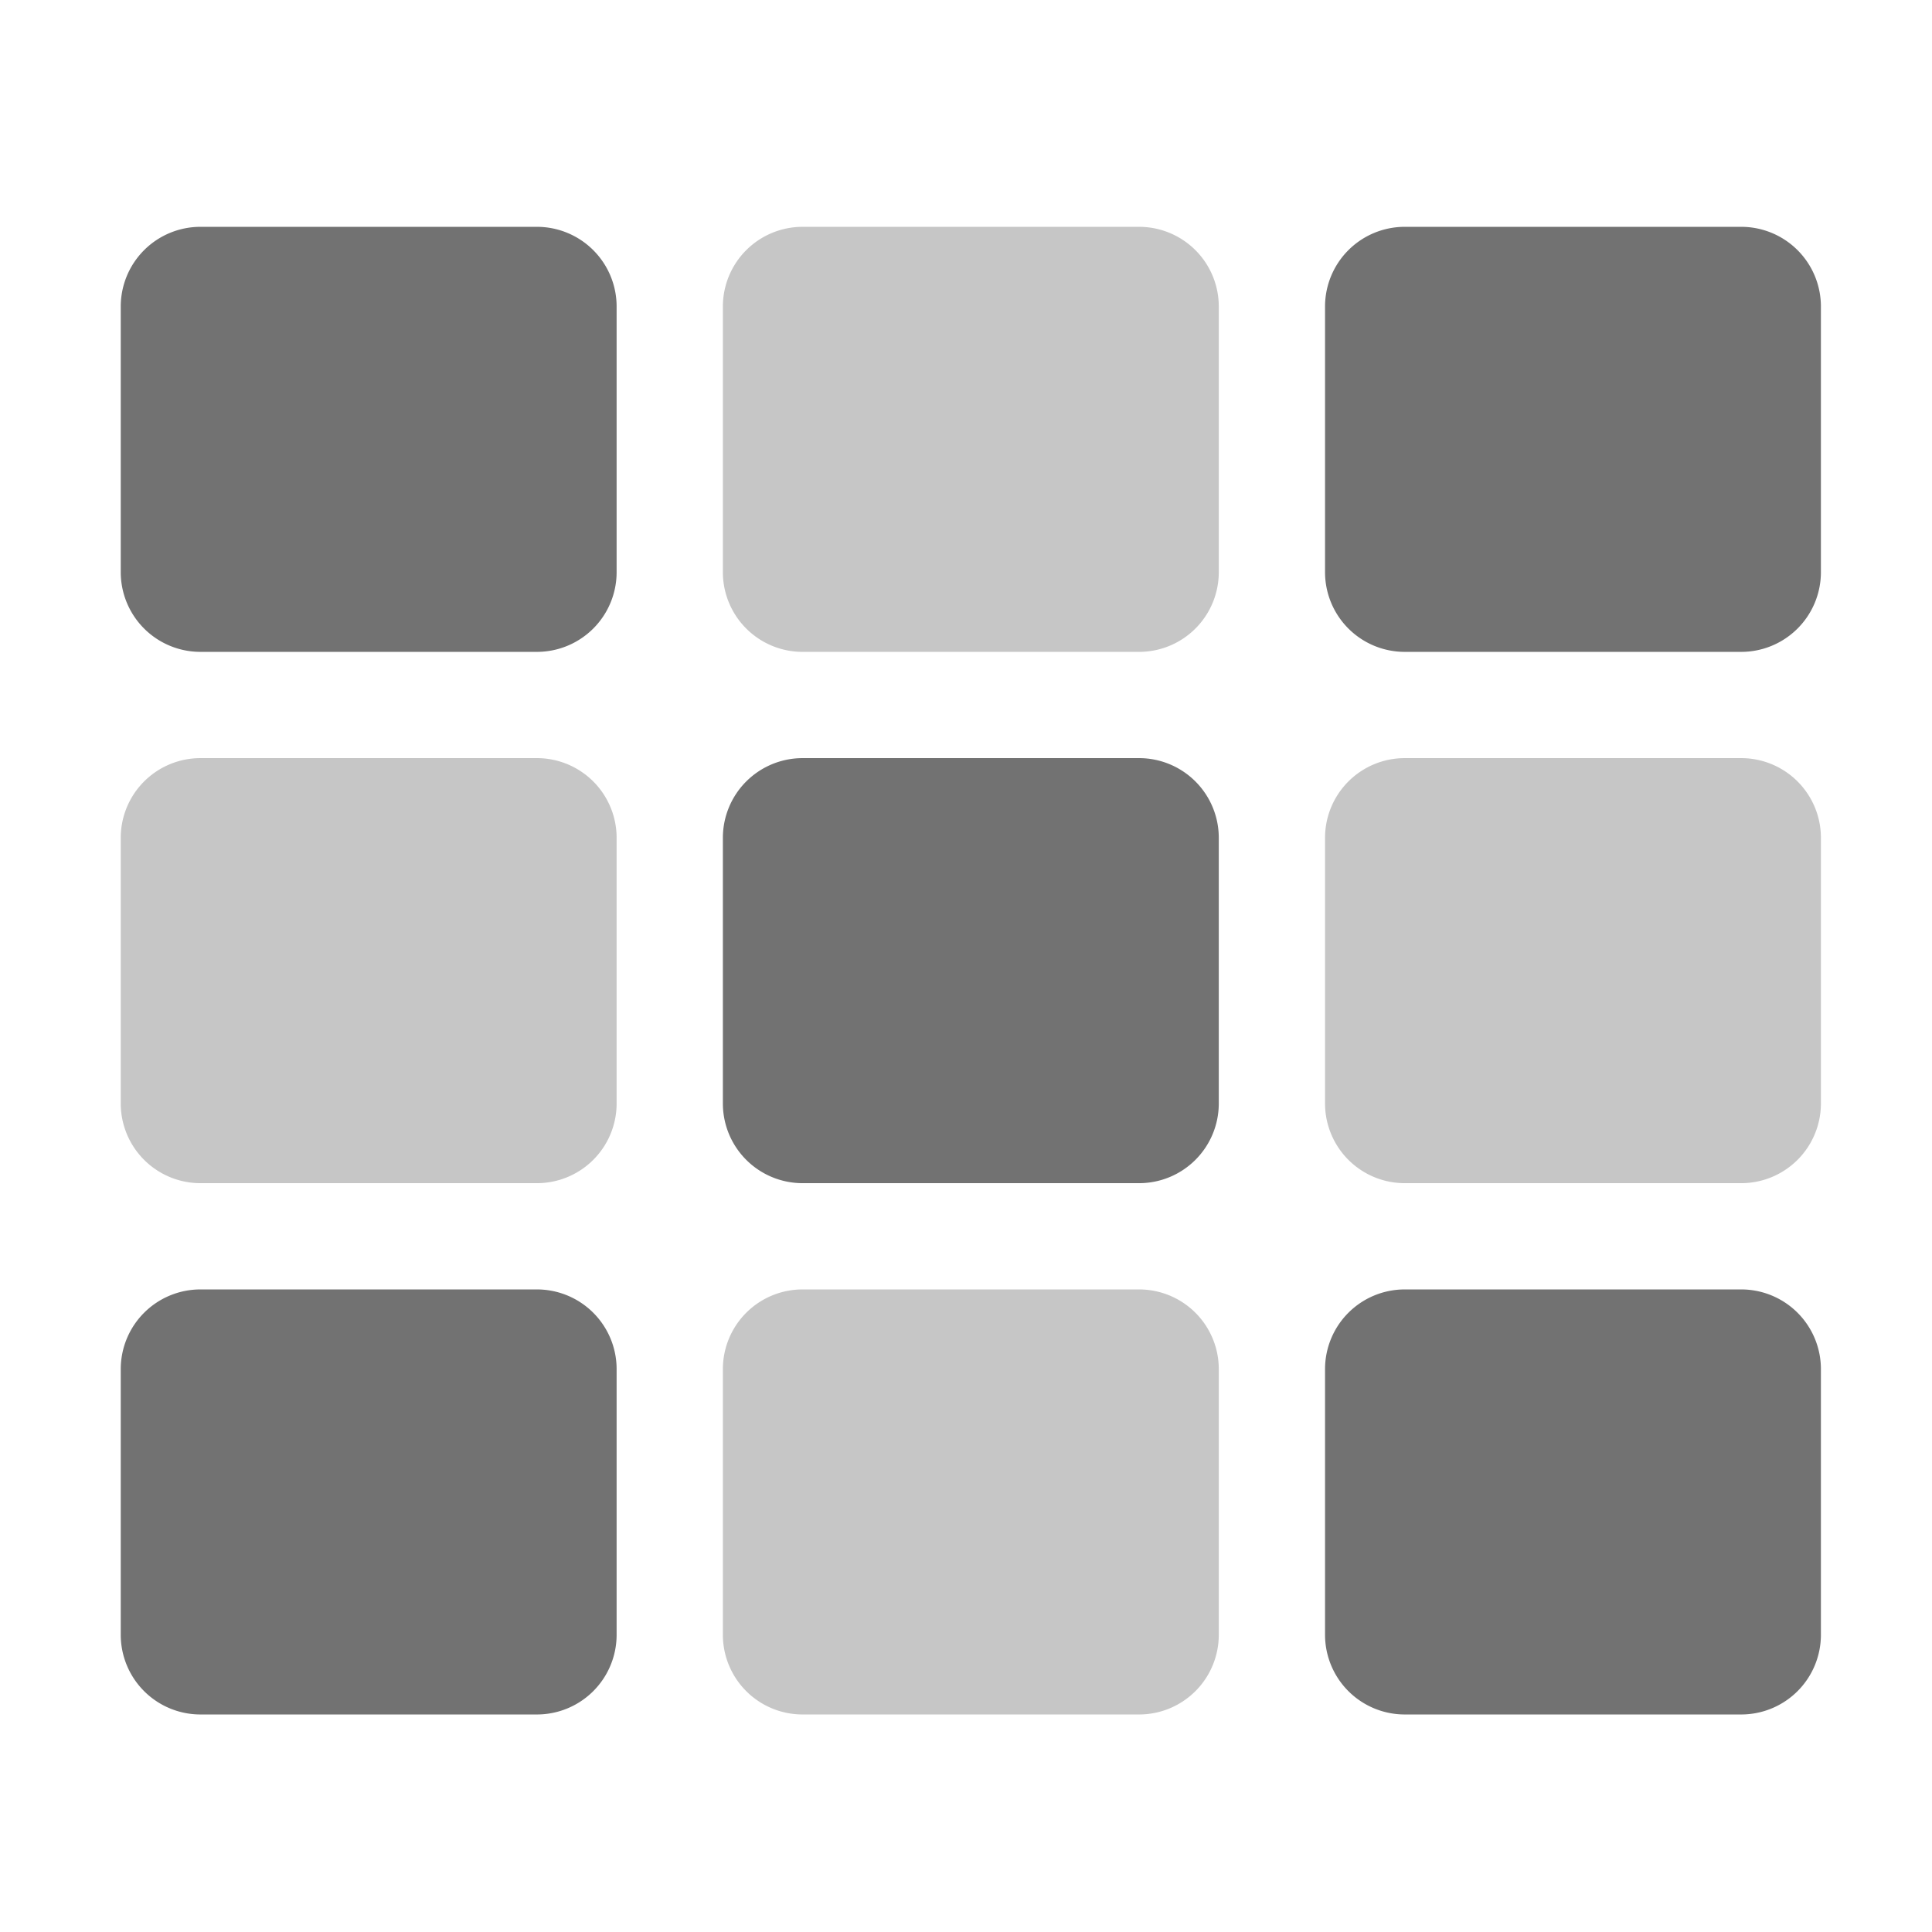 ﻿<?xml version='1.0' encoding='UTF-8'?>
<svg viewBox="-2 -1.997 32 31.997" xmlns="http://www.w3.org/2000/svg">
  <g transform="matrix(0.055, 0, 0, 0.055, 0, 0)">
    <defs>
      <style>.fa-secondary{opacity:.4}</style>
    </defs>
    <path d="M306.67, 352L205.33, 352A24 24 0 0 0 181.33, 376L181.33, 456A24 24 0 0 0 205.33, 480L306.67, 480A24 24 0 0 0 330.67, 456L330.67, 376A24 24 0 0 0 306.67, 352zM488, 192L386.67, 192A24 24 0 0 0 362.67, 216L362.67, 296A24 24 0 0 0 386.67, 320L488, 320A24 24 0 0 0 512, 296L512, 216A24 24 0 0 0 488, 192zM306.67, 32L205.33, 32A24 24 0 0 0 181.33, 56L181.33, 136A24 24 0 0 0 205.33, 160L306.67, 160A24 24 0 0 0 330.67, 136L330.67, 56A24 24 0 0 0 306.67, 32zM125.33, 192L24, 192A24 24 0 0 0 0, 216L0, 296A24 24 0 0 0 24, 320L125.33, 320A24 24 0 0 0 149.33, 296L149.33, 216A24 24 0 0 0 125.33, 192z" fill="#727272" opacity="0.4" fill-opacity="1" class="Black" />
    <path d="M488, 352L386.67, 352A24 24 0 0 0 362.67, 376L362.67, 456A24 24 0 0 0 386.67, 480L488, 480A24 24 0 0 0 512, 456L512, 376A24 24 0 0 0 488, 352zM306.67, 192L205.33, 192A24 24 0 0 0 181.33, 216L181.33, 296A24 24 0 0 0 205.33, 320L306.67, 320A24 24 0 0 0 330.67, 296L330.67, 216A24 24 0 0 0 306.67, 192zM488, 32L386.67, 32A24 24 0 0 0 362.67, 56L362.67, 136A24 24 0 0 0 386.67, 160L488, 160A24 24 0 0 0 512, 136L512, 56A24 24 0 0 0 488, 32zM125.33, 32L24, 32A24 24 0 0 0 0, 56L0, 136A24 24 0 0 0 24, 160L125.33, 160A24 24 0 0 0 149.33, 136L149.33, 56A24 24 0 0 0 125.33, 32zM125.33, 352L24, 352A24 24 0 0 0 0, 376L0, 456A24 24 0 0 0 24, 480L125.33, 480A24 24 0 0 0 149.33, 456L149.33, 376A24 24 0 0 0 125.33, 352z" fill="#727272" fill-opacity="1" class="Black" />
  </g>
</svg>